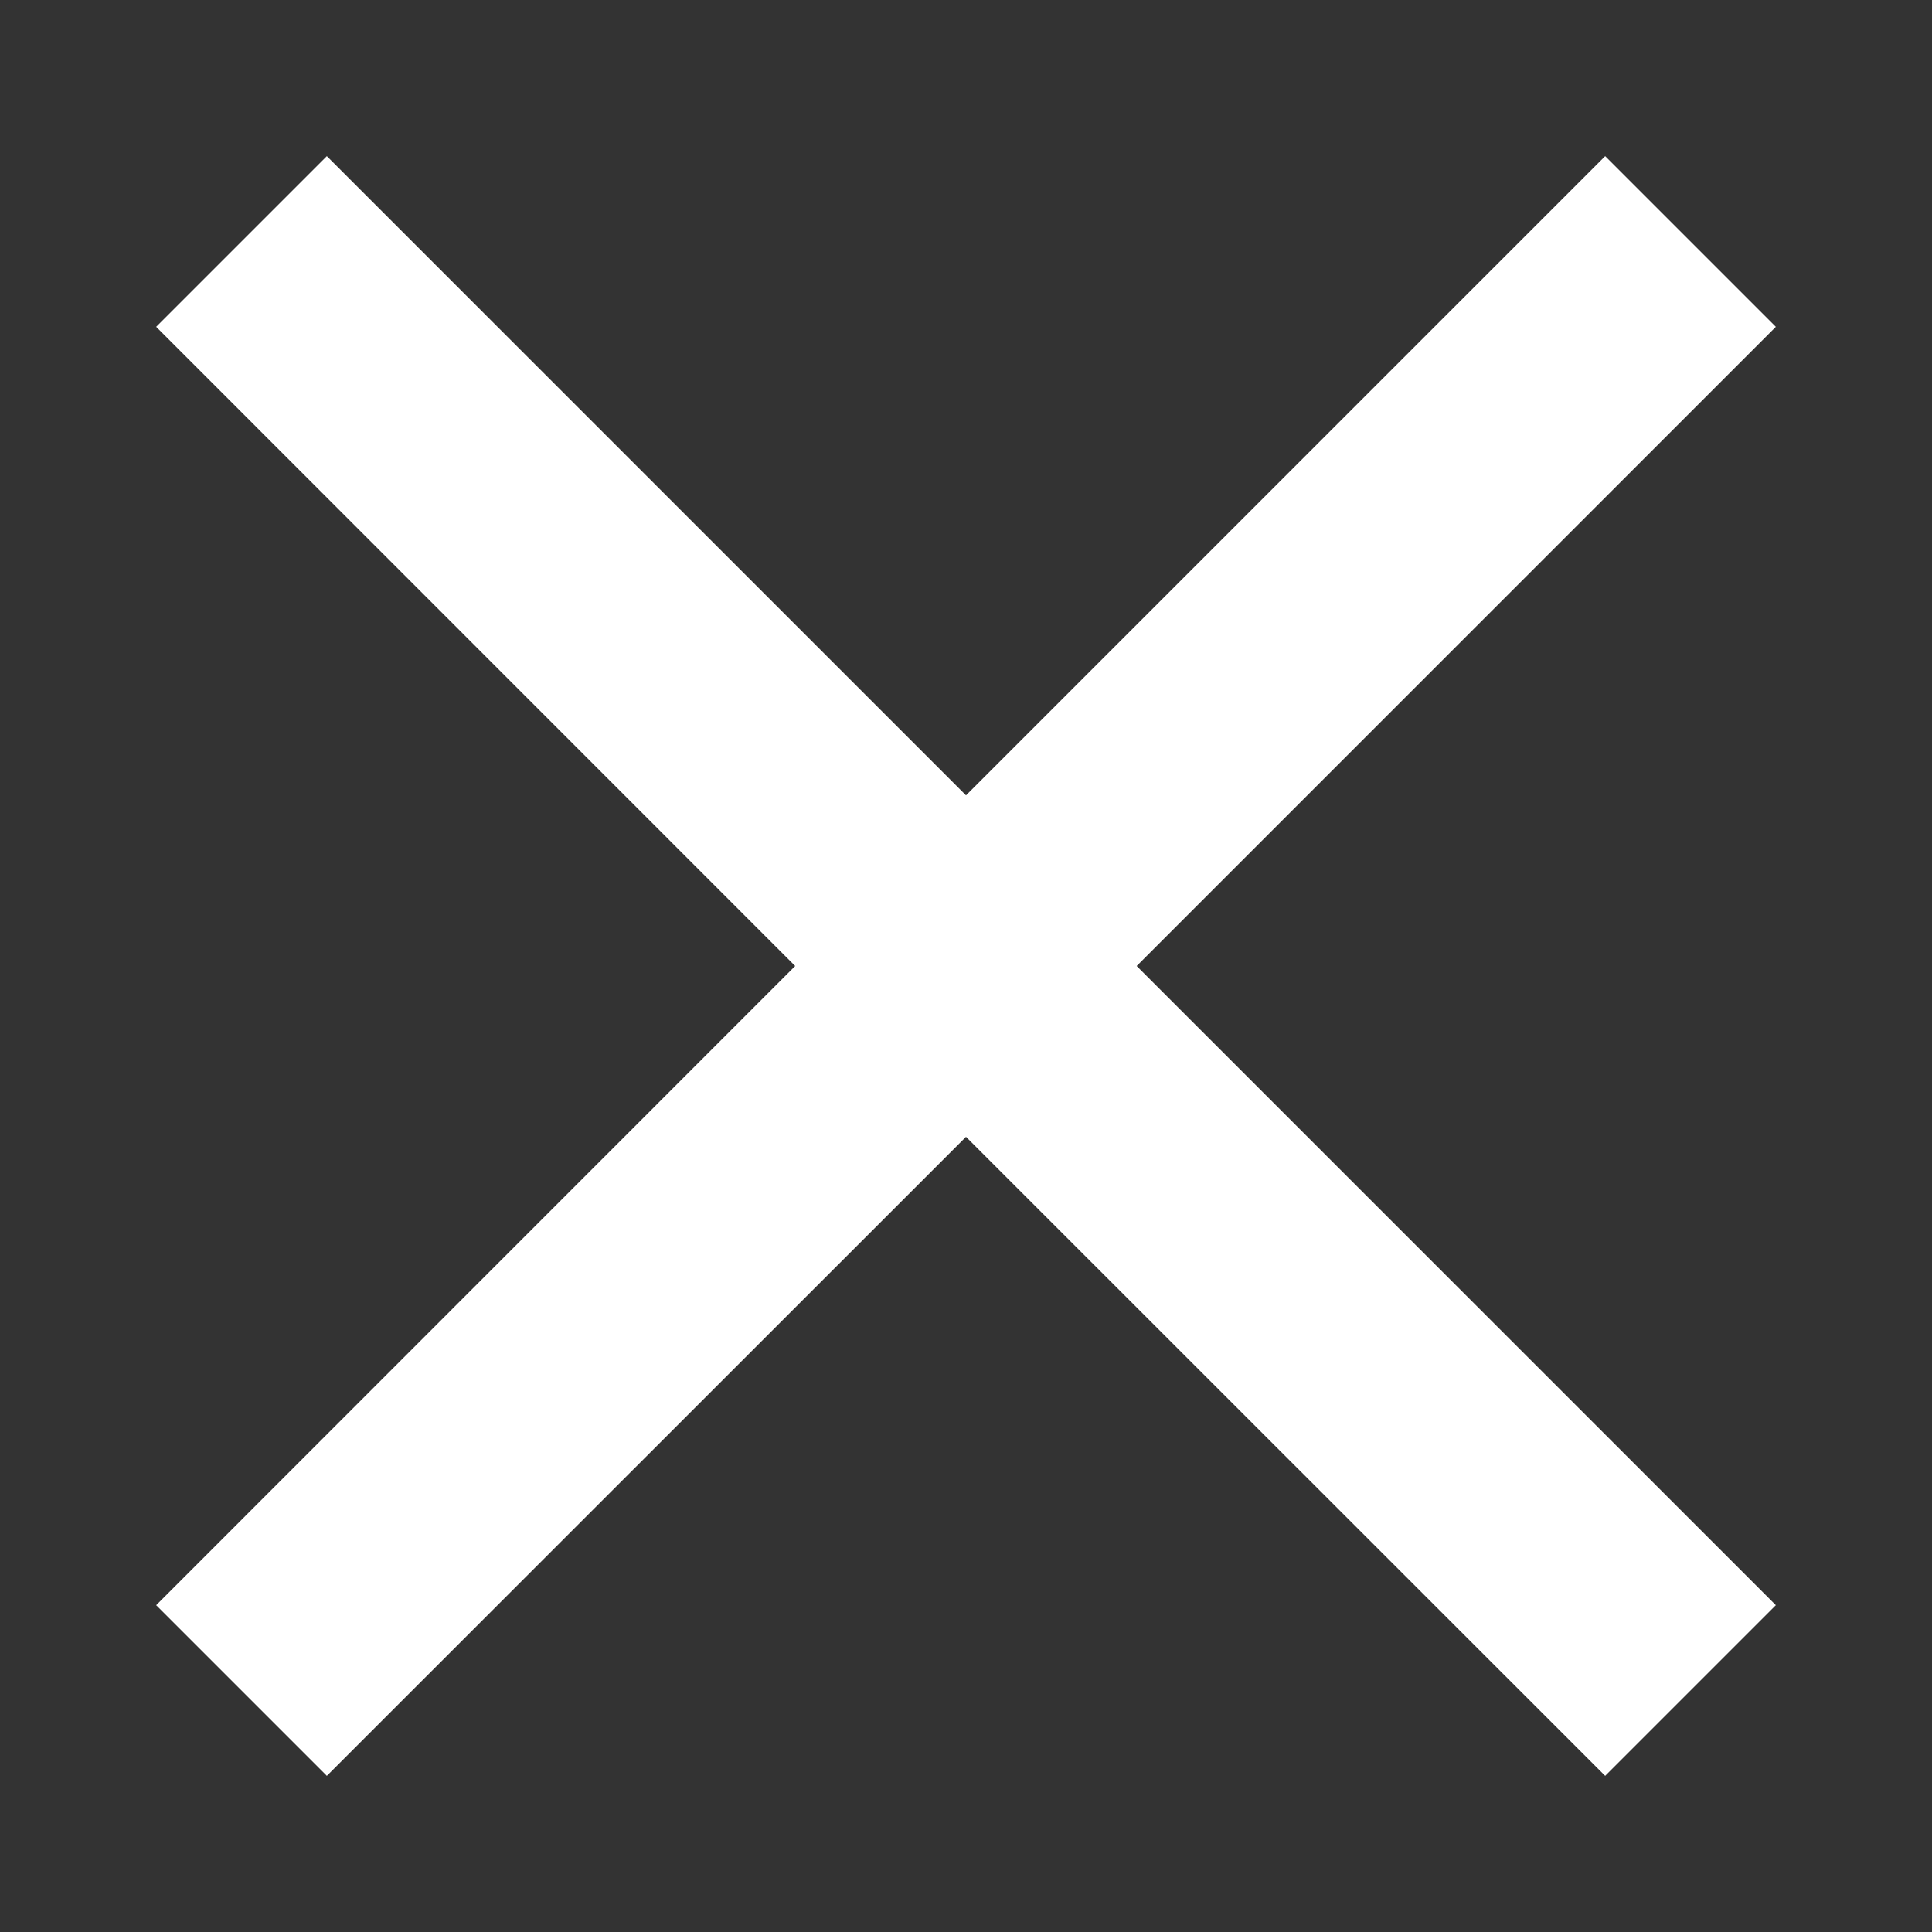 <svg width="12" height="12" viewBox="0 0 12 12" fill="none" xmlns="http://www.w3.org/2000/svg">
<rect x="0" y="0" width="12" height="12" fill="#333333" stroke="none"/>
<g id="Icon">
<path id="Vector" d="M11.03 2.03L9.97 0.97L6 4.94L2.03 0.97L0.97 2.03L4.939 6L0.97 9.97L2.03 11.03L6 7.061L9.97 11.03L11.03 9.97L7.06 6L11.03 2.03Z" fill="white"/>
</g>
</svg>
